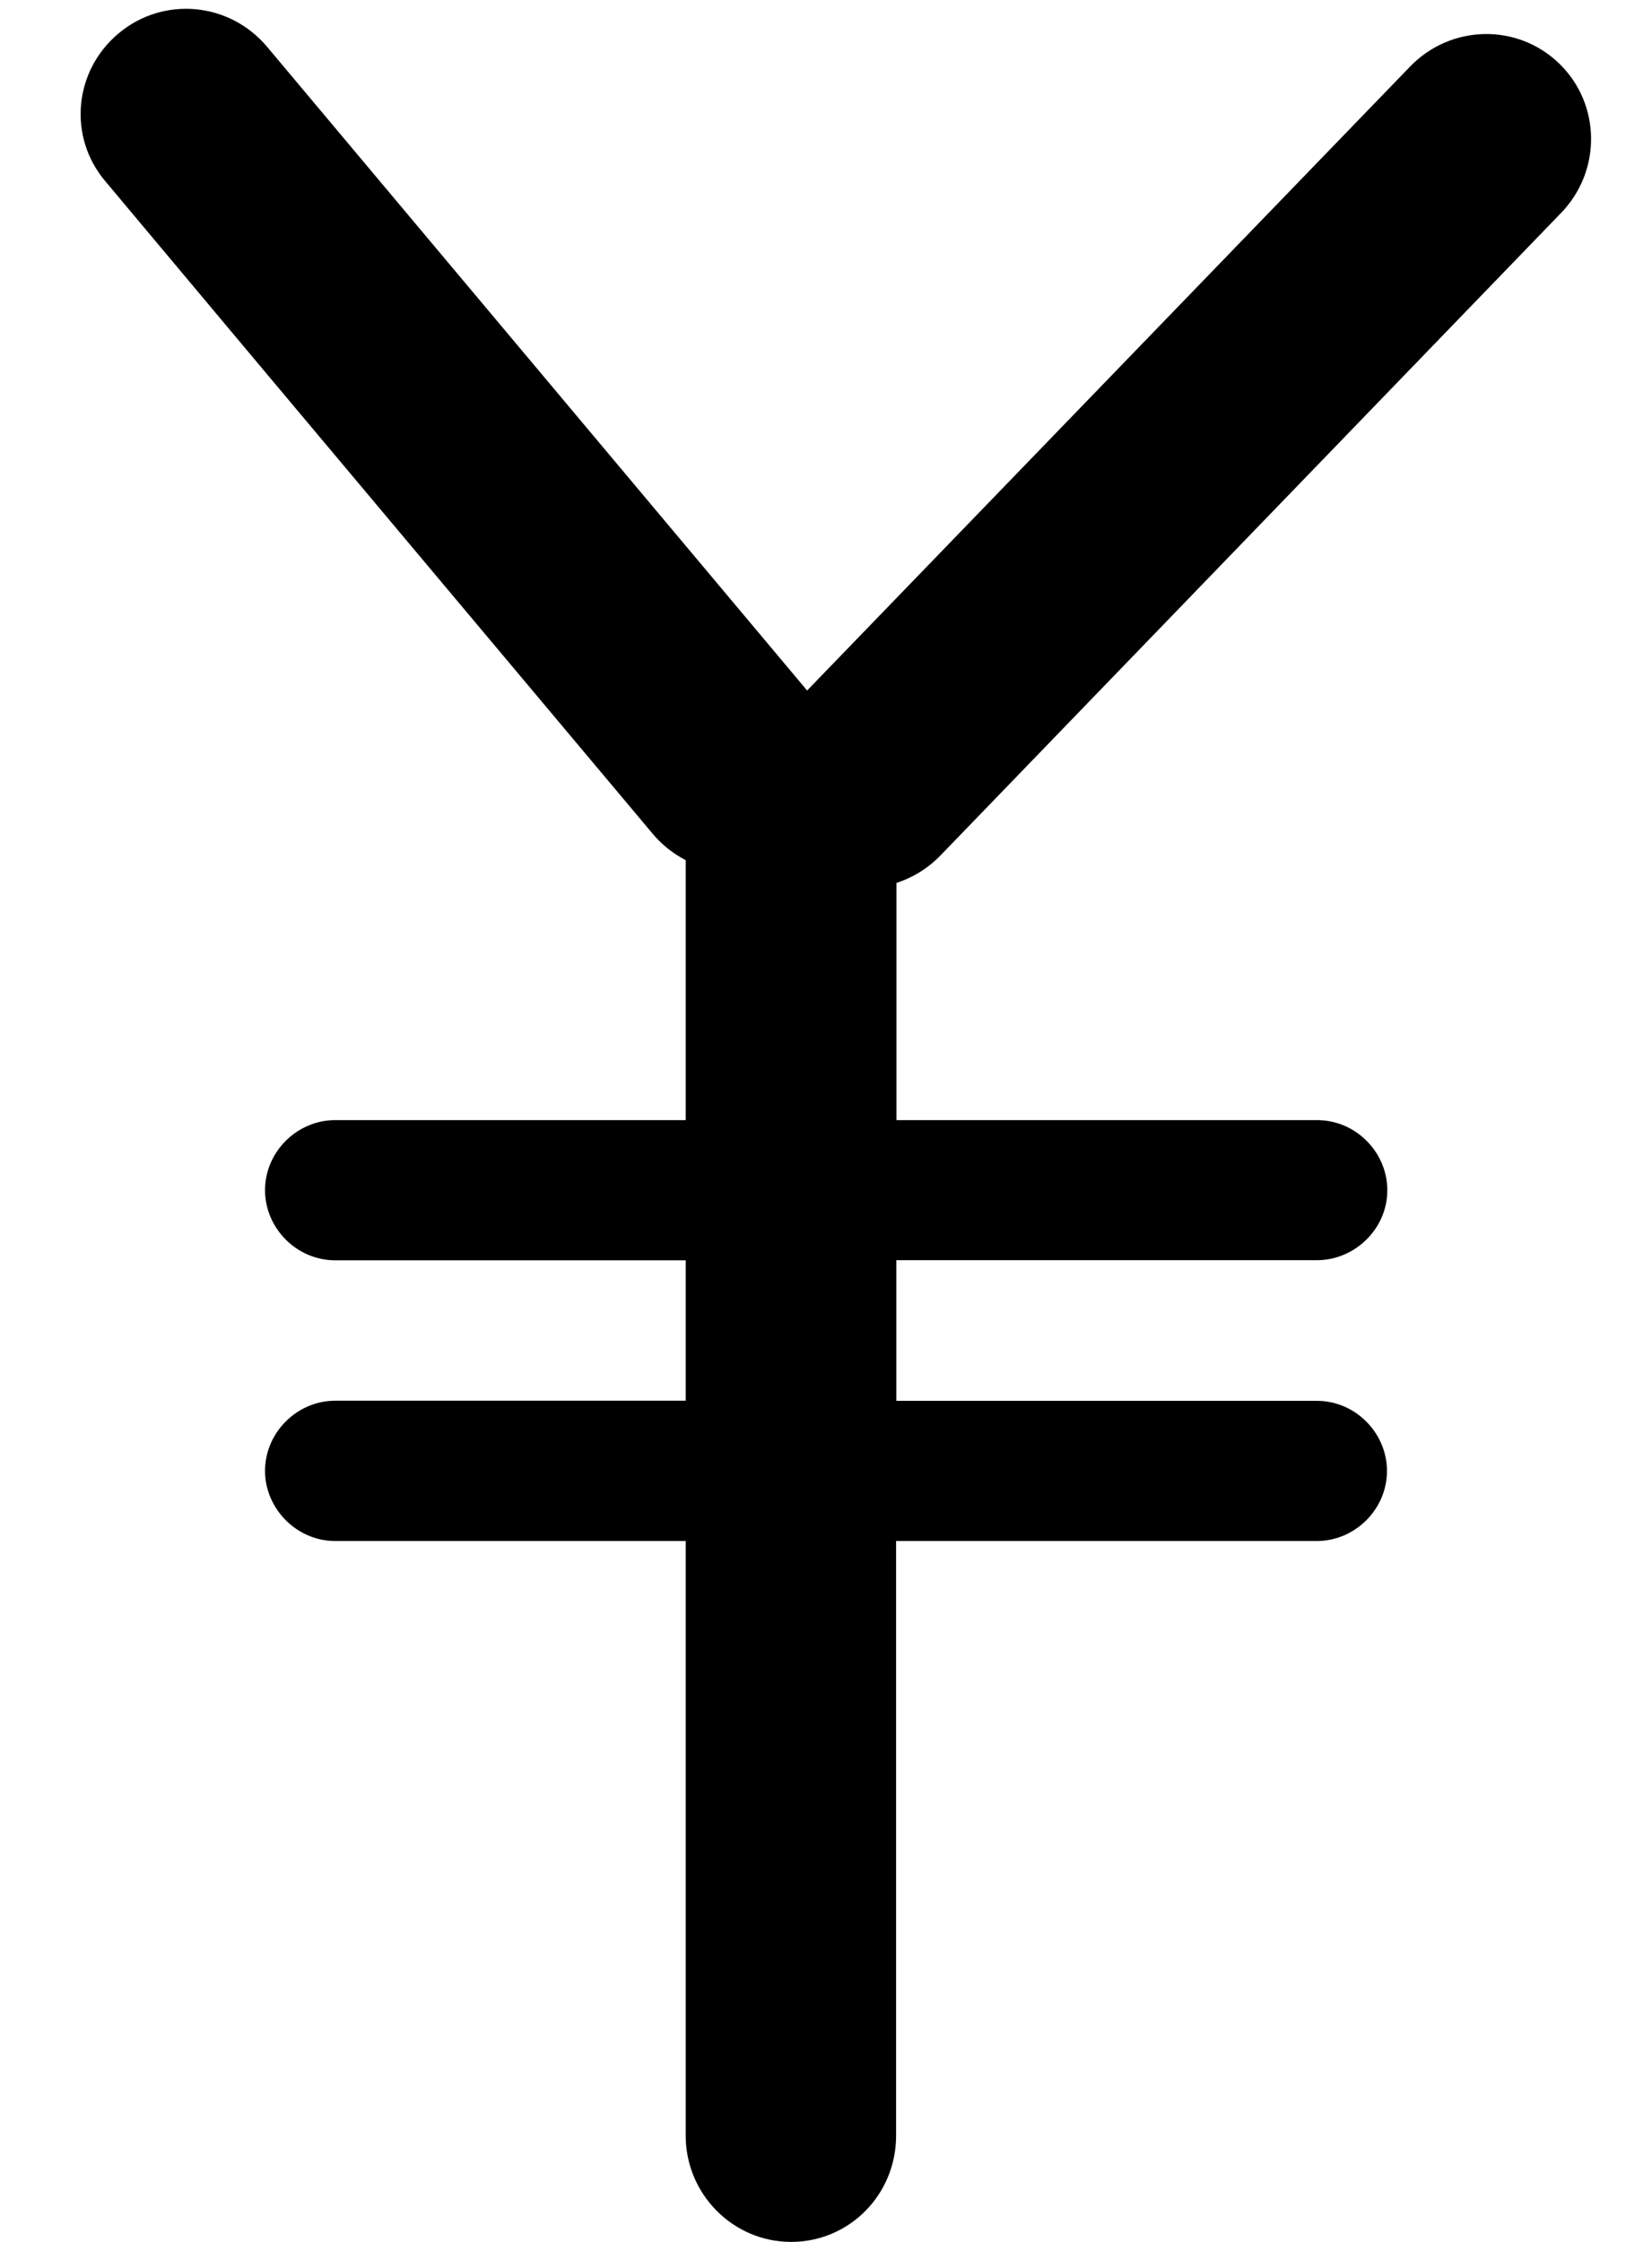 <svg width="14" height="19" viewBox="0 0 14 19" xmlns="http://www.w3.org/2000/svg"><path d="M7.596 11.87v-1.19h3.565c.32 0 .596-.265.596-.593 0-.32-.266-.594-.594-.594H7.597v-2.01c.138-.045.267-.123.375-.235l5.258-5.444c.345-.357.337-.924-.017-1.266-.356-.344-.92-.33-1.264.027L6.84 5.852 2.263.396c-.32-.38-.88-.43-1.258-.113-.38.318-.43.875-.115 1.25L2.27 3.18l3.256 3.88c.082.1.18.175.285.23v2.203H2.84c-.32 0-.594.266-.594.594 0 .32.266.594.595.594h2.97v1.19H2.84c-.32 0-.594.267-.594.595 0 .318.266.594.595.594h2.97v5.04c0 .494.4.9.893.9.495 0 .89-.402.89-.9v-5.04h3.566c.32 0 .594-.266.594-.594 0-.32-.266-.594-.594-.594H7.597z" fill-rule="evenodd"/></svg>